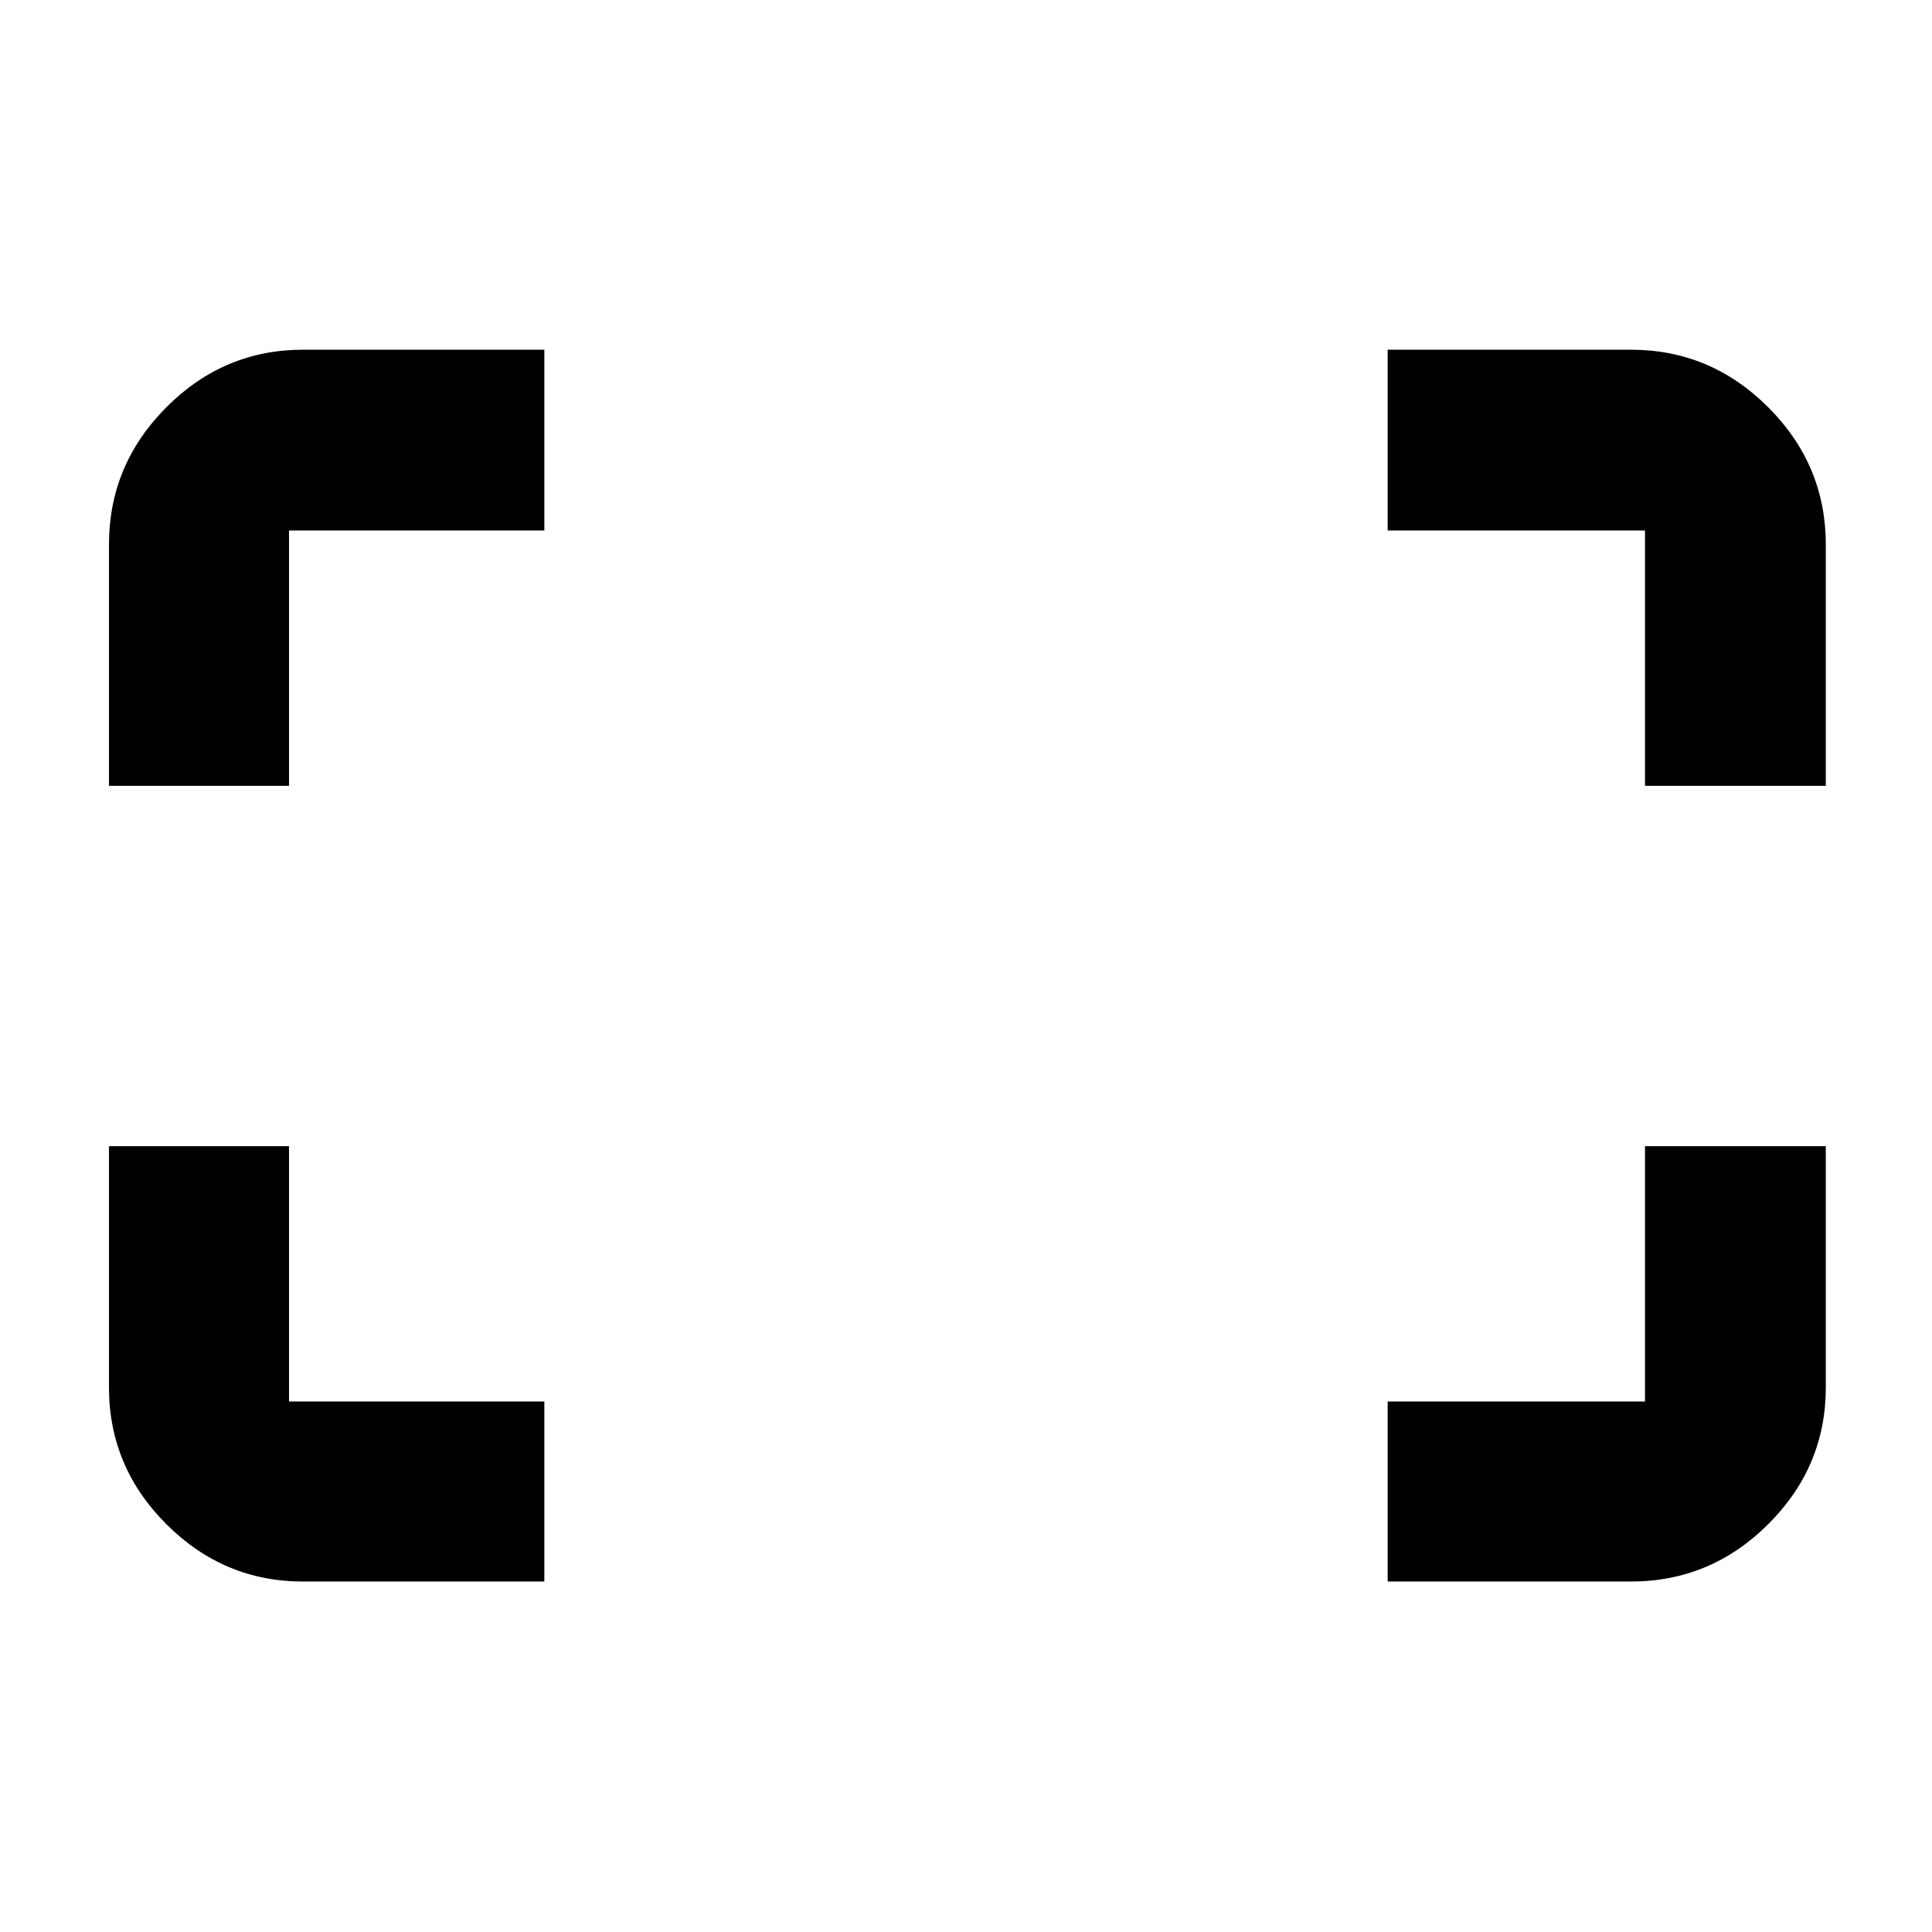 <svg xmlns="http://www.w3.org/2000/svg" height="40" viewBox="0 -960 960 960" width="40"><path d="M817.39-569.52v-126.87H689.52v-89.84h120.9q39.59 0 68.2 28.61t28.61 68.2v119.9h-89.84Zm-763.24 0v-119.9q0-39.59 28.5-68.2t67.93-28.61h119.9v89.84H143.61v126.87H54.15Zm635.37 395.37v-89.46h127.87v-126.87h89.84v119.9q0 39.43-28.61 67.93-28.61 28.5-68.2 28.5h-120.9Zm-538.94 0q-39.43 0-67.93-28.5-28.5-28.5-28.5-67.93v-119.9h89.46v126.87h126.87v89.46h-119.9Z"/></svg>